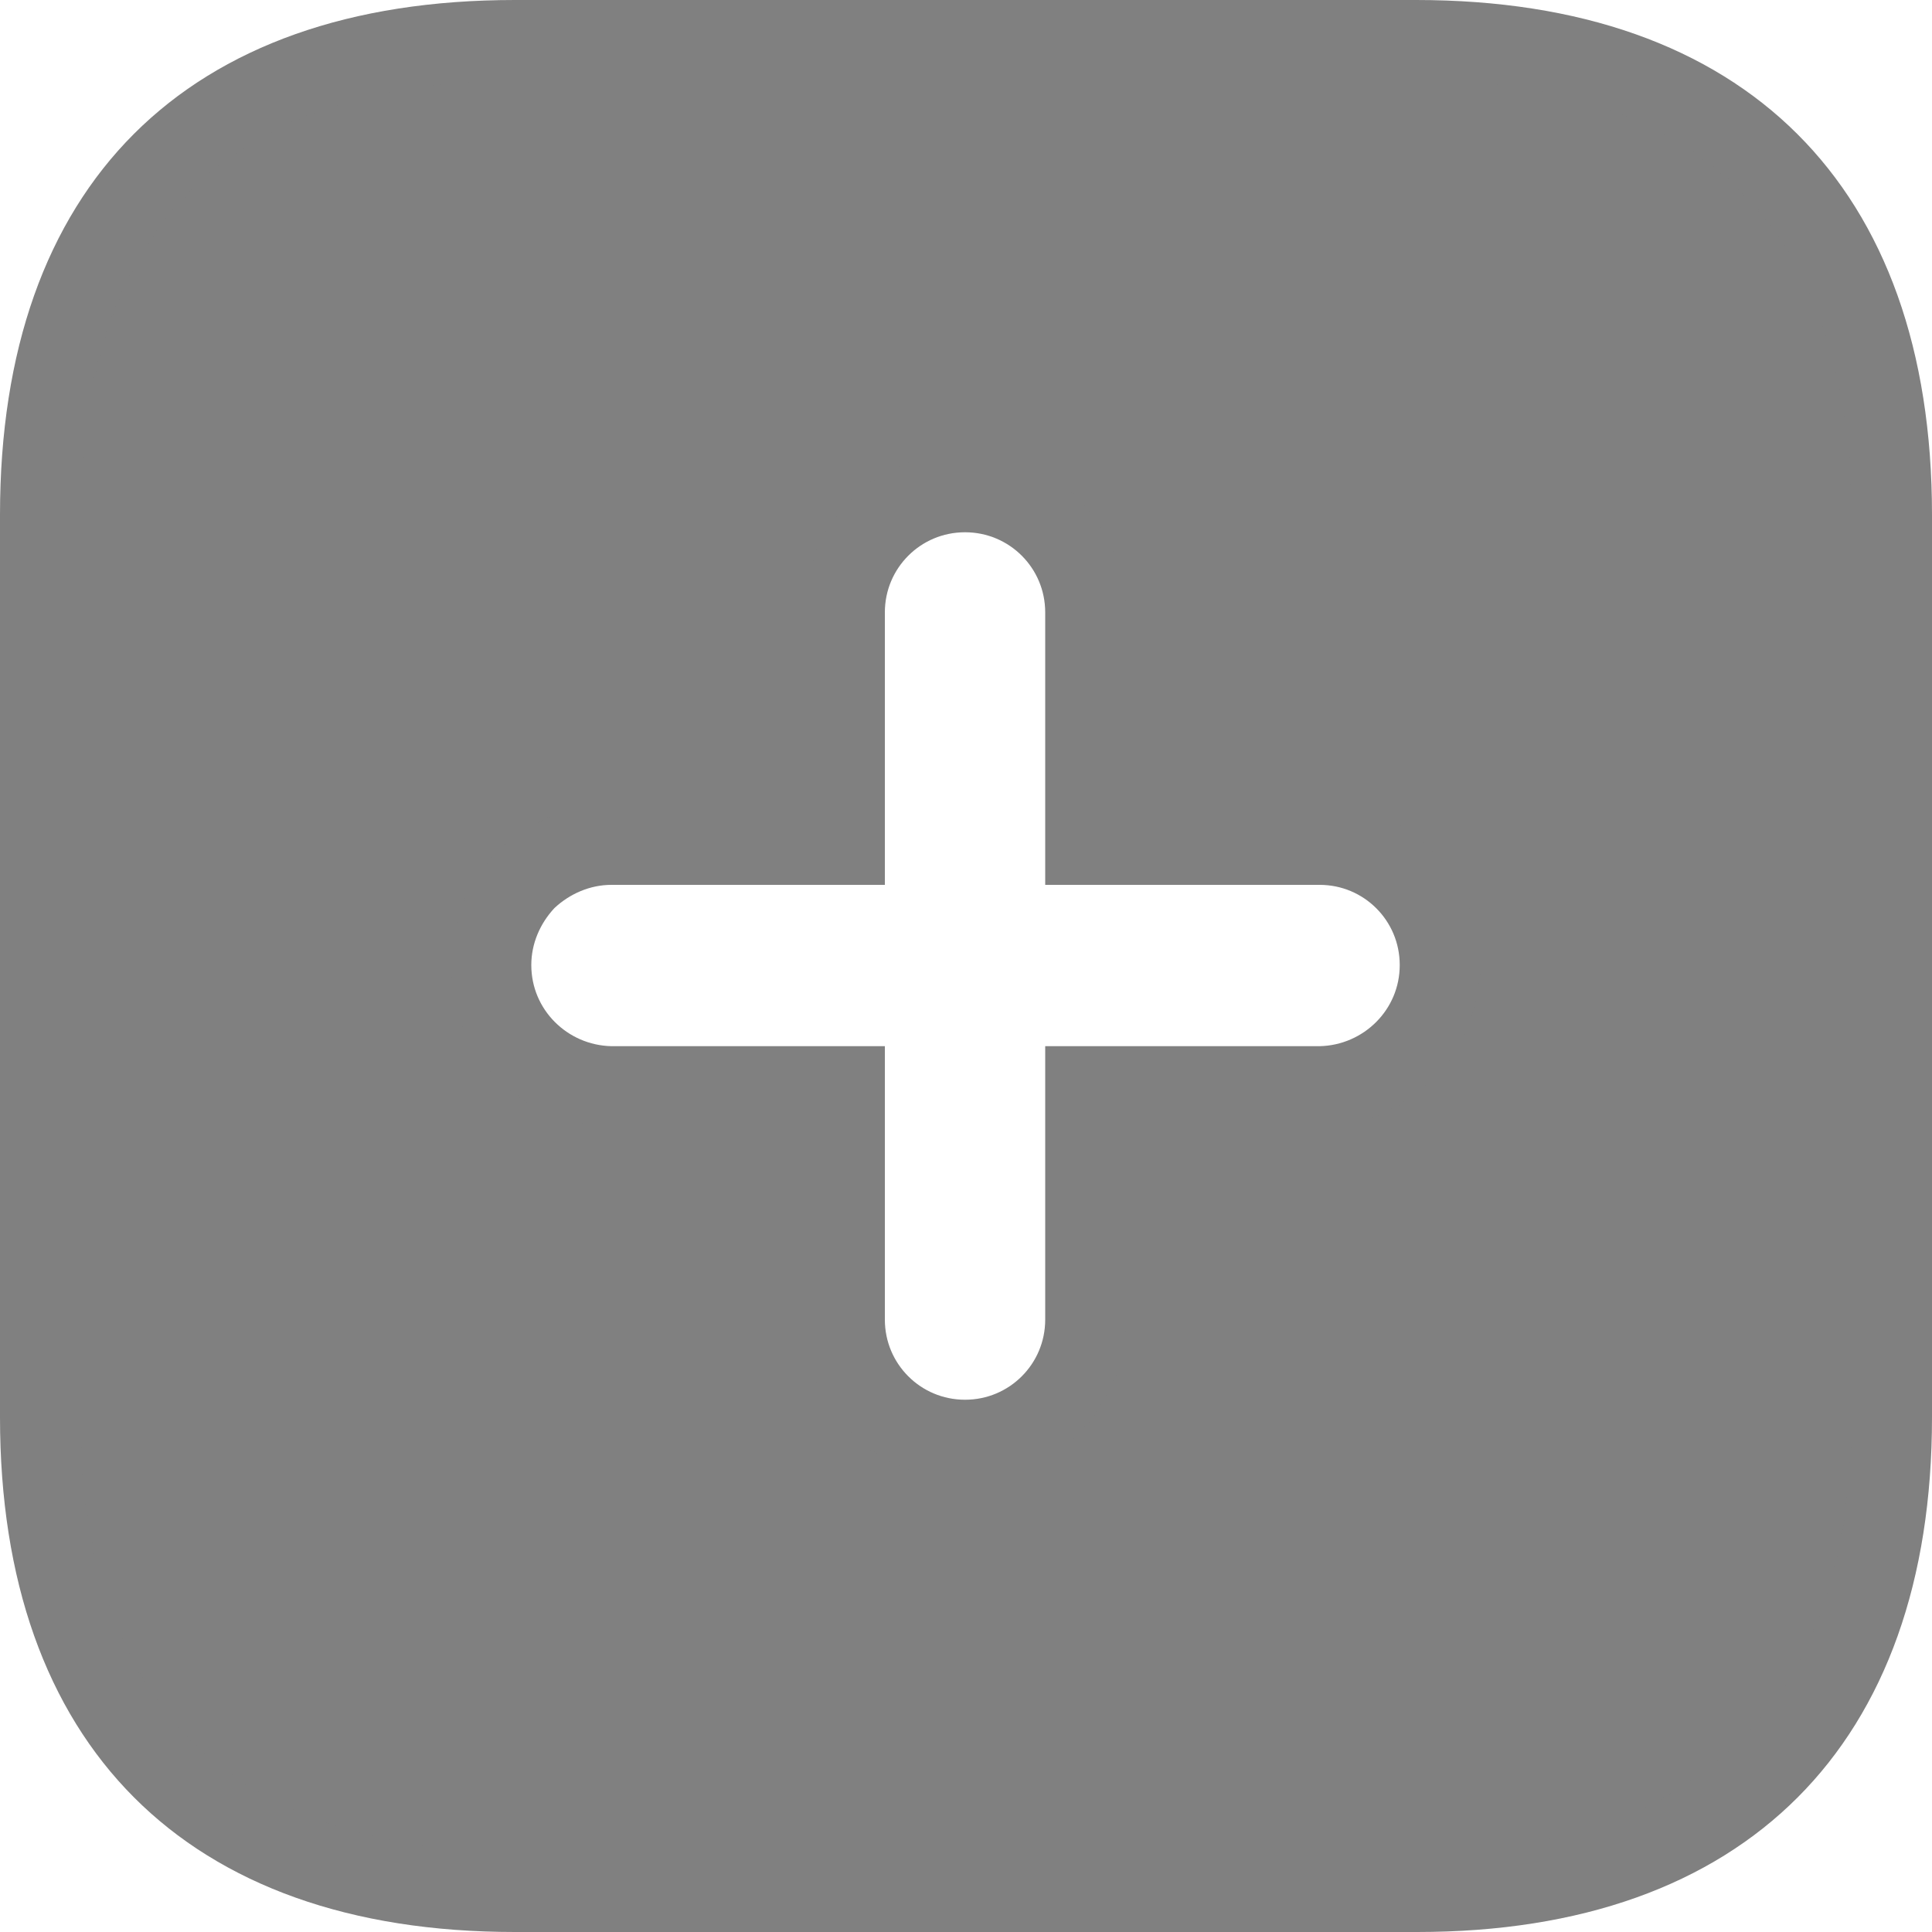 <svg width="24" height="24" viewBox="0 0 24 24" fill="none" xmlns="http://www.w3.org/2000/svg">
<g id="Plus_Btn/Variant3" clip-path="url(#clip0_159_769)">
<path id="Vector" d="M13.484 10.492V7.608C13.484 6.78 12.816 6.112 11.988 6.112C11.16 6.112 10.492 6.78 10.492 7.608V10.492H7.596C7.195 10.492 6.823 10.656 6.546 10.915L6.534 10.926L6.523 10.938C6.264 11.215 6.1 11.585 6.1 11.988C6.1 12.818 6.768 13.478 7.585 13.496L7.585 13.496H7.596H10.492V16.392C10.492 17.22 11.16 17.888 11.988 17.888C12.816 17.888 13.484 17.22 13.484 16.392V13.496H16.392V13.496L16.403 13.496C17.22 13.478 17.888 12.818 17.888 11.988C17.888 11.16 17.22 10.492 16.392 10.492H13.484ZM17.592 0.5C19.54 0.5 21 1.048 21.973 2.018C22.946 2.987 23.5 4.444 23.5 6.396V17.604C23.5 19.544 22.949 21.002 21.978 21.974C21.007 22.947 19.55 23.5 17.604 23.5H6.396C4.444 23.5 2.987 22.946 2.018 21.974C1.048 21.002 0.5 19.545 0.5 17.604V6.396C0.5 4.442 1.048 2.986 2.017 2.017C2.986 1.048 4.442 0.5 6.396 0.5H17.592Z" fill="#808080" stroke="#808080"/>
</g>
<defs>
<clipPath id="clip0_159_769">
<rect width="24" height="24" fill="white"/>
</clipPath>
</defs>
</svg>
